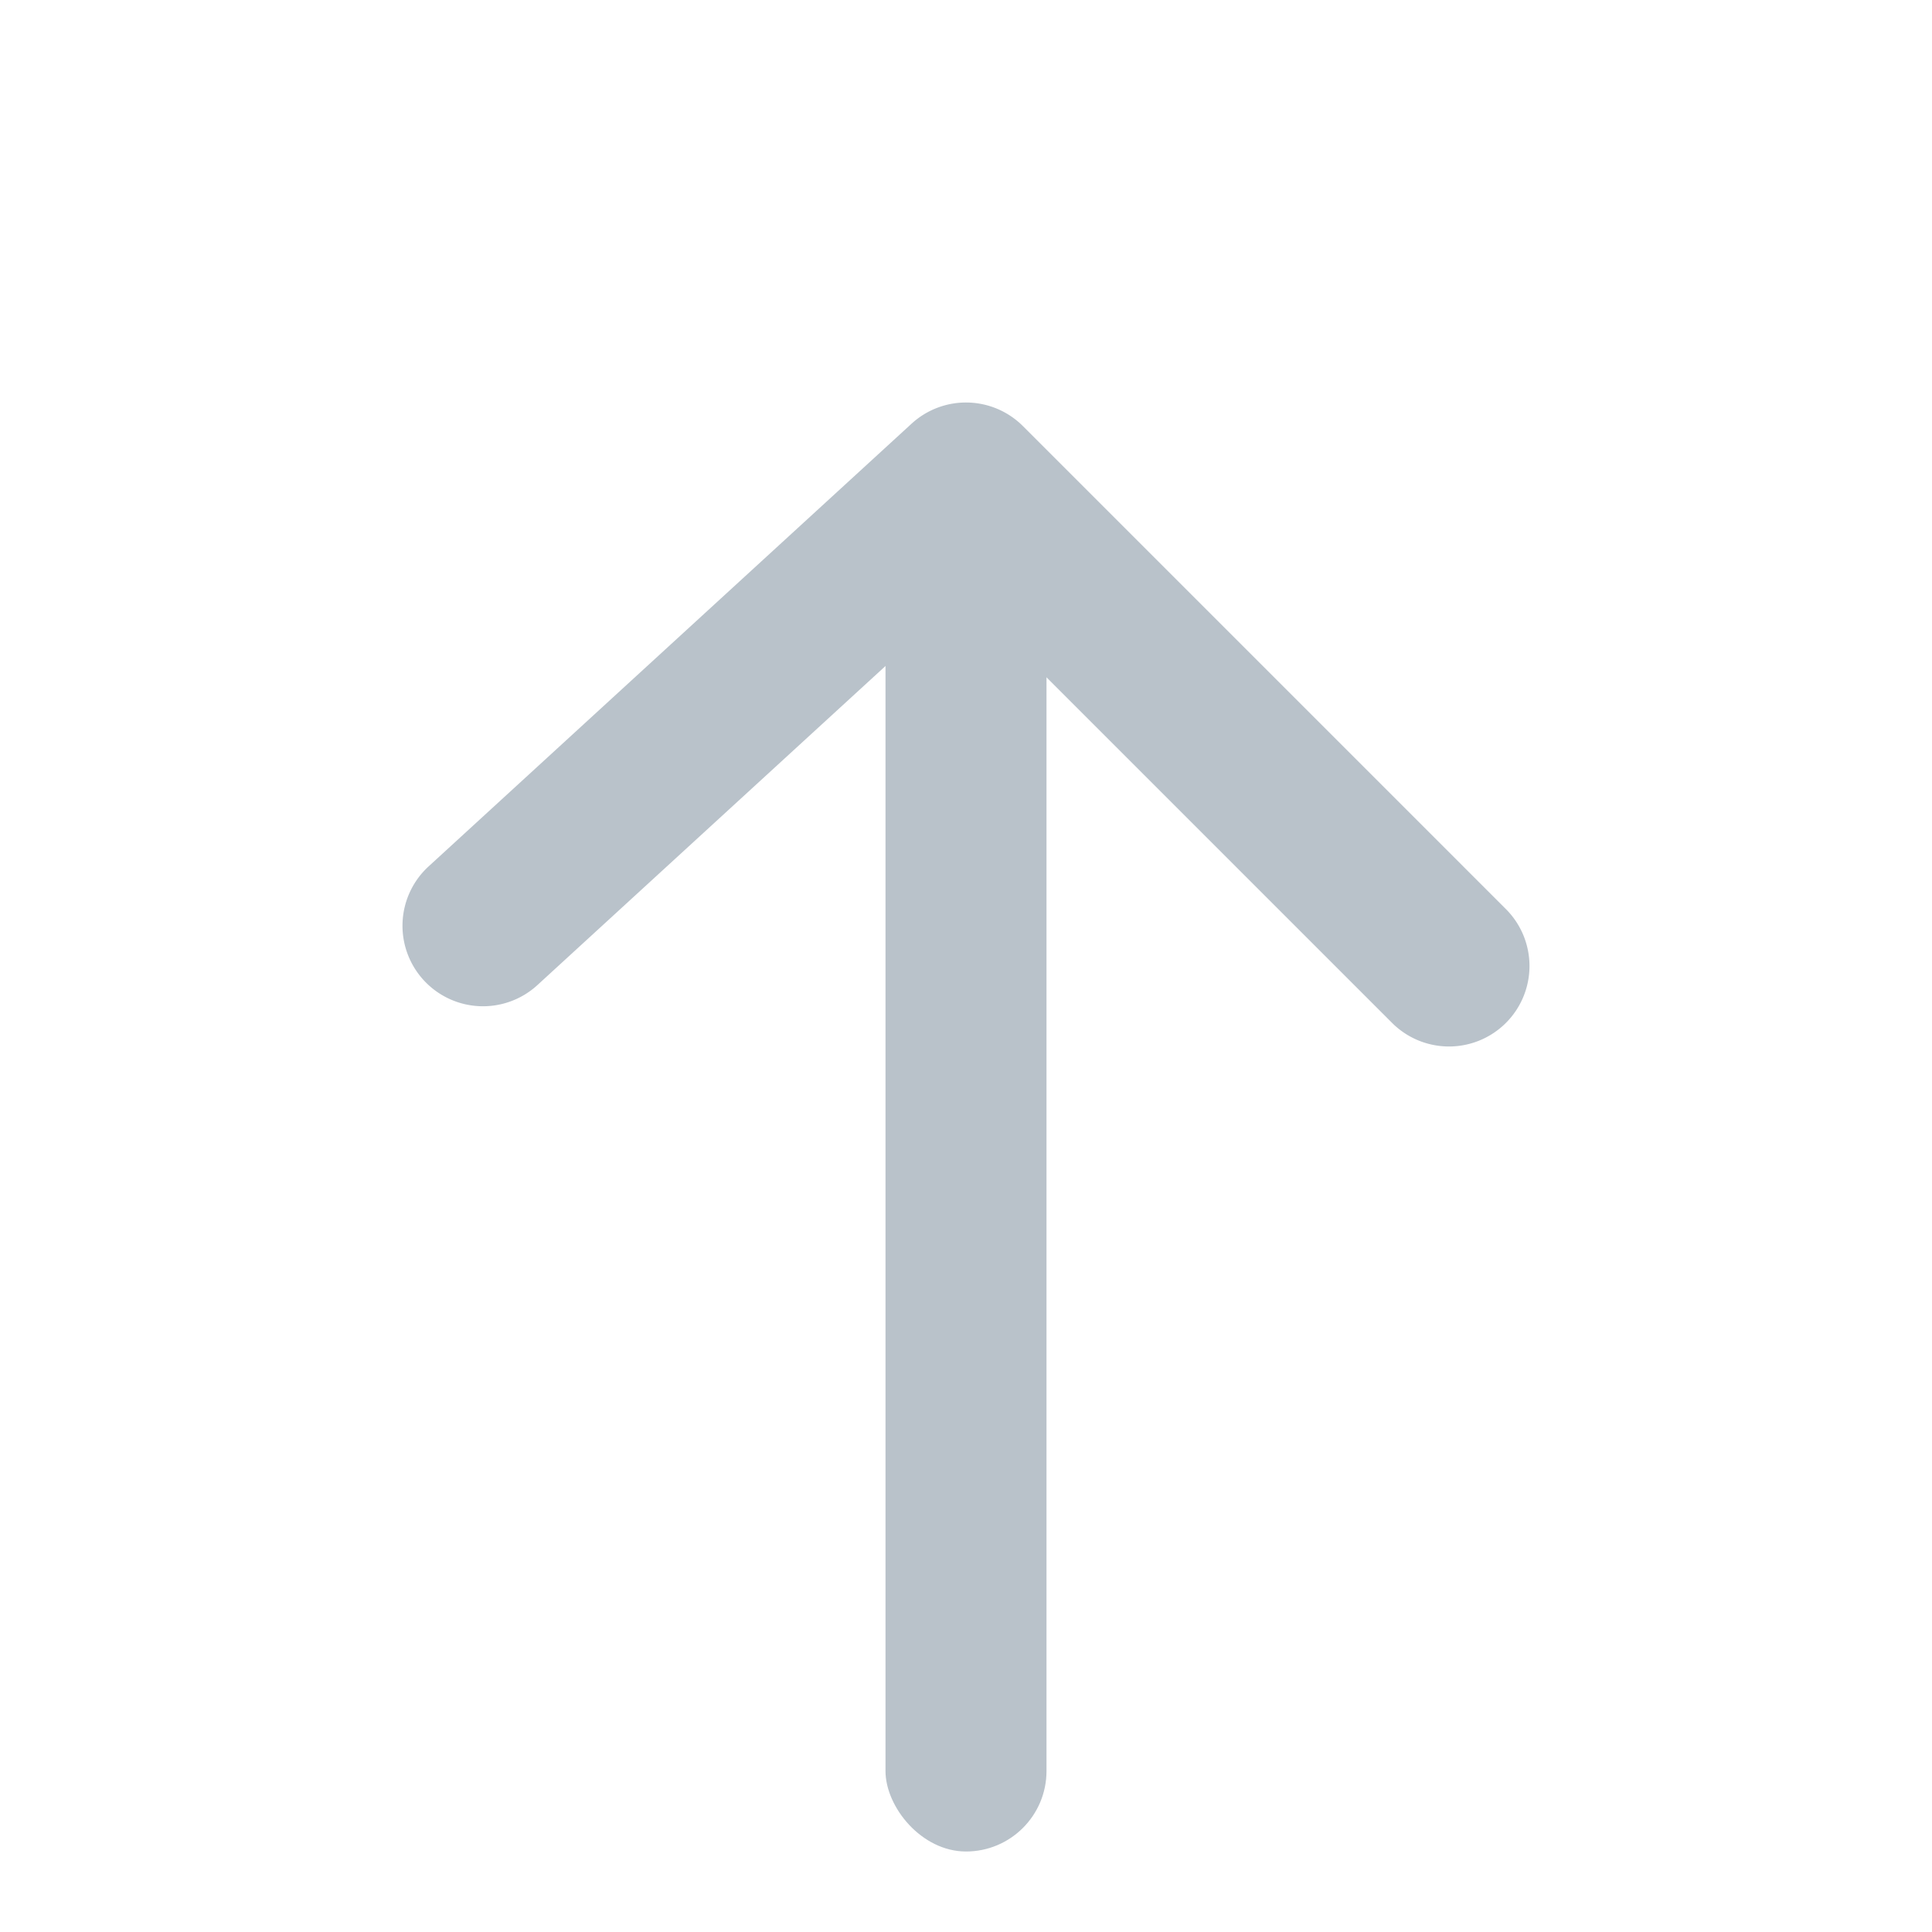 <svg xmlns="http://www.w3.org/2000/svg" width="24" height="24" viewBox="0 0 24 24">
  <g id="Up_Arrow" data-name="Up Arrow" transform="translate(0 24) rotate(-90)">
    <path id="Shape" d="M0,0H24V24H0Z" fill="none"/>
    <rect id="Rectangle" width="2" height="16" rx="1" transform="translate(1 13) rotate(-90)" fill="#b9c2ca"/>
    <path id="Path_94" data-name="Path 94" d="M1.707-7.707a1,1,0,0,0-1.414,0,1,1,0,0,0,0,1.414l6,6a1,1,0,0,0,1.383.03l6-5.5a1,1,0,0,0,.061-1.413,1,1,0,0,0-1.413-.061L7.03-2.384Z" transform="translate(19 19) rotate(-90)" fill="#b9c2ca"/>
  </g>
</svg>
